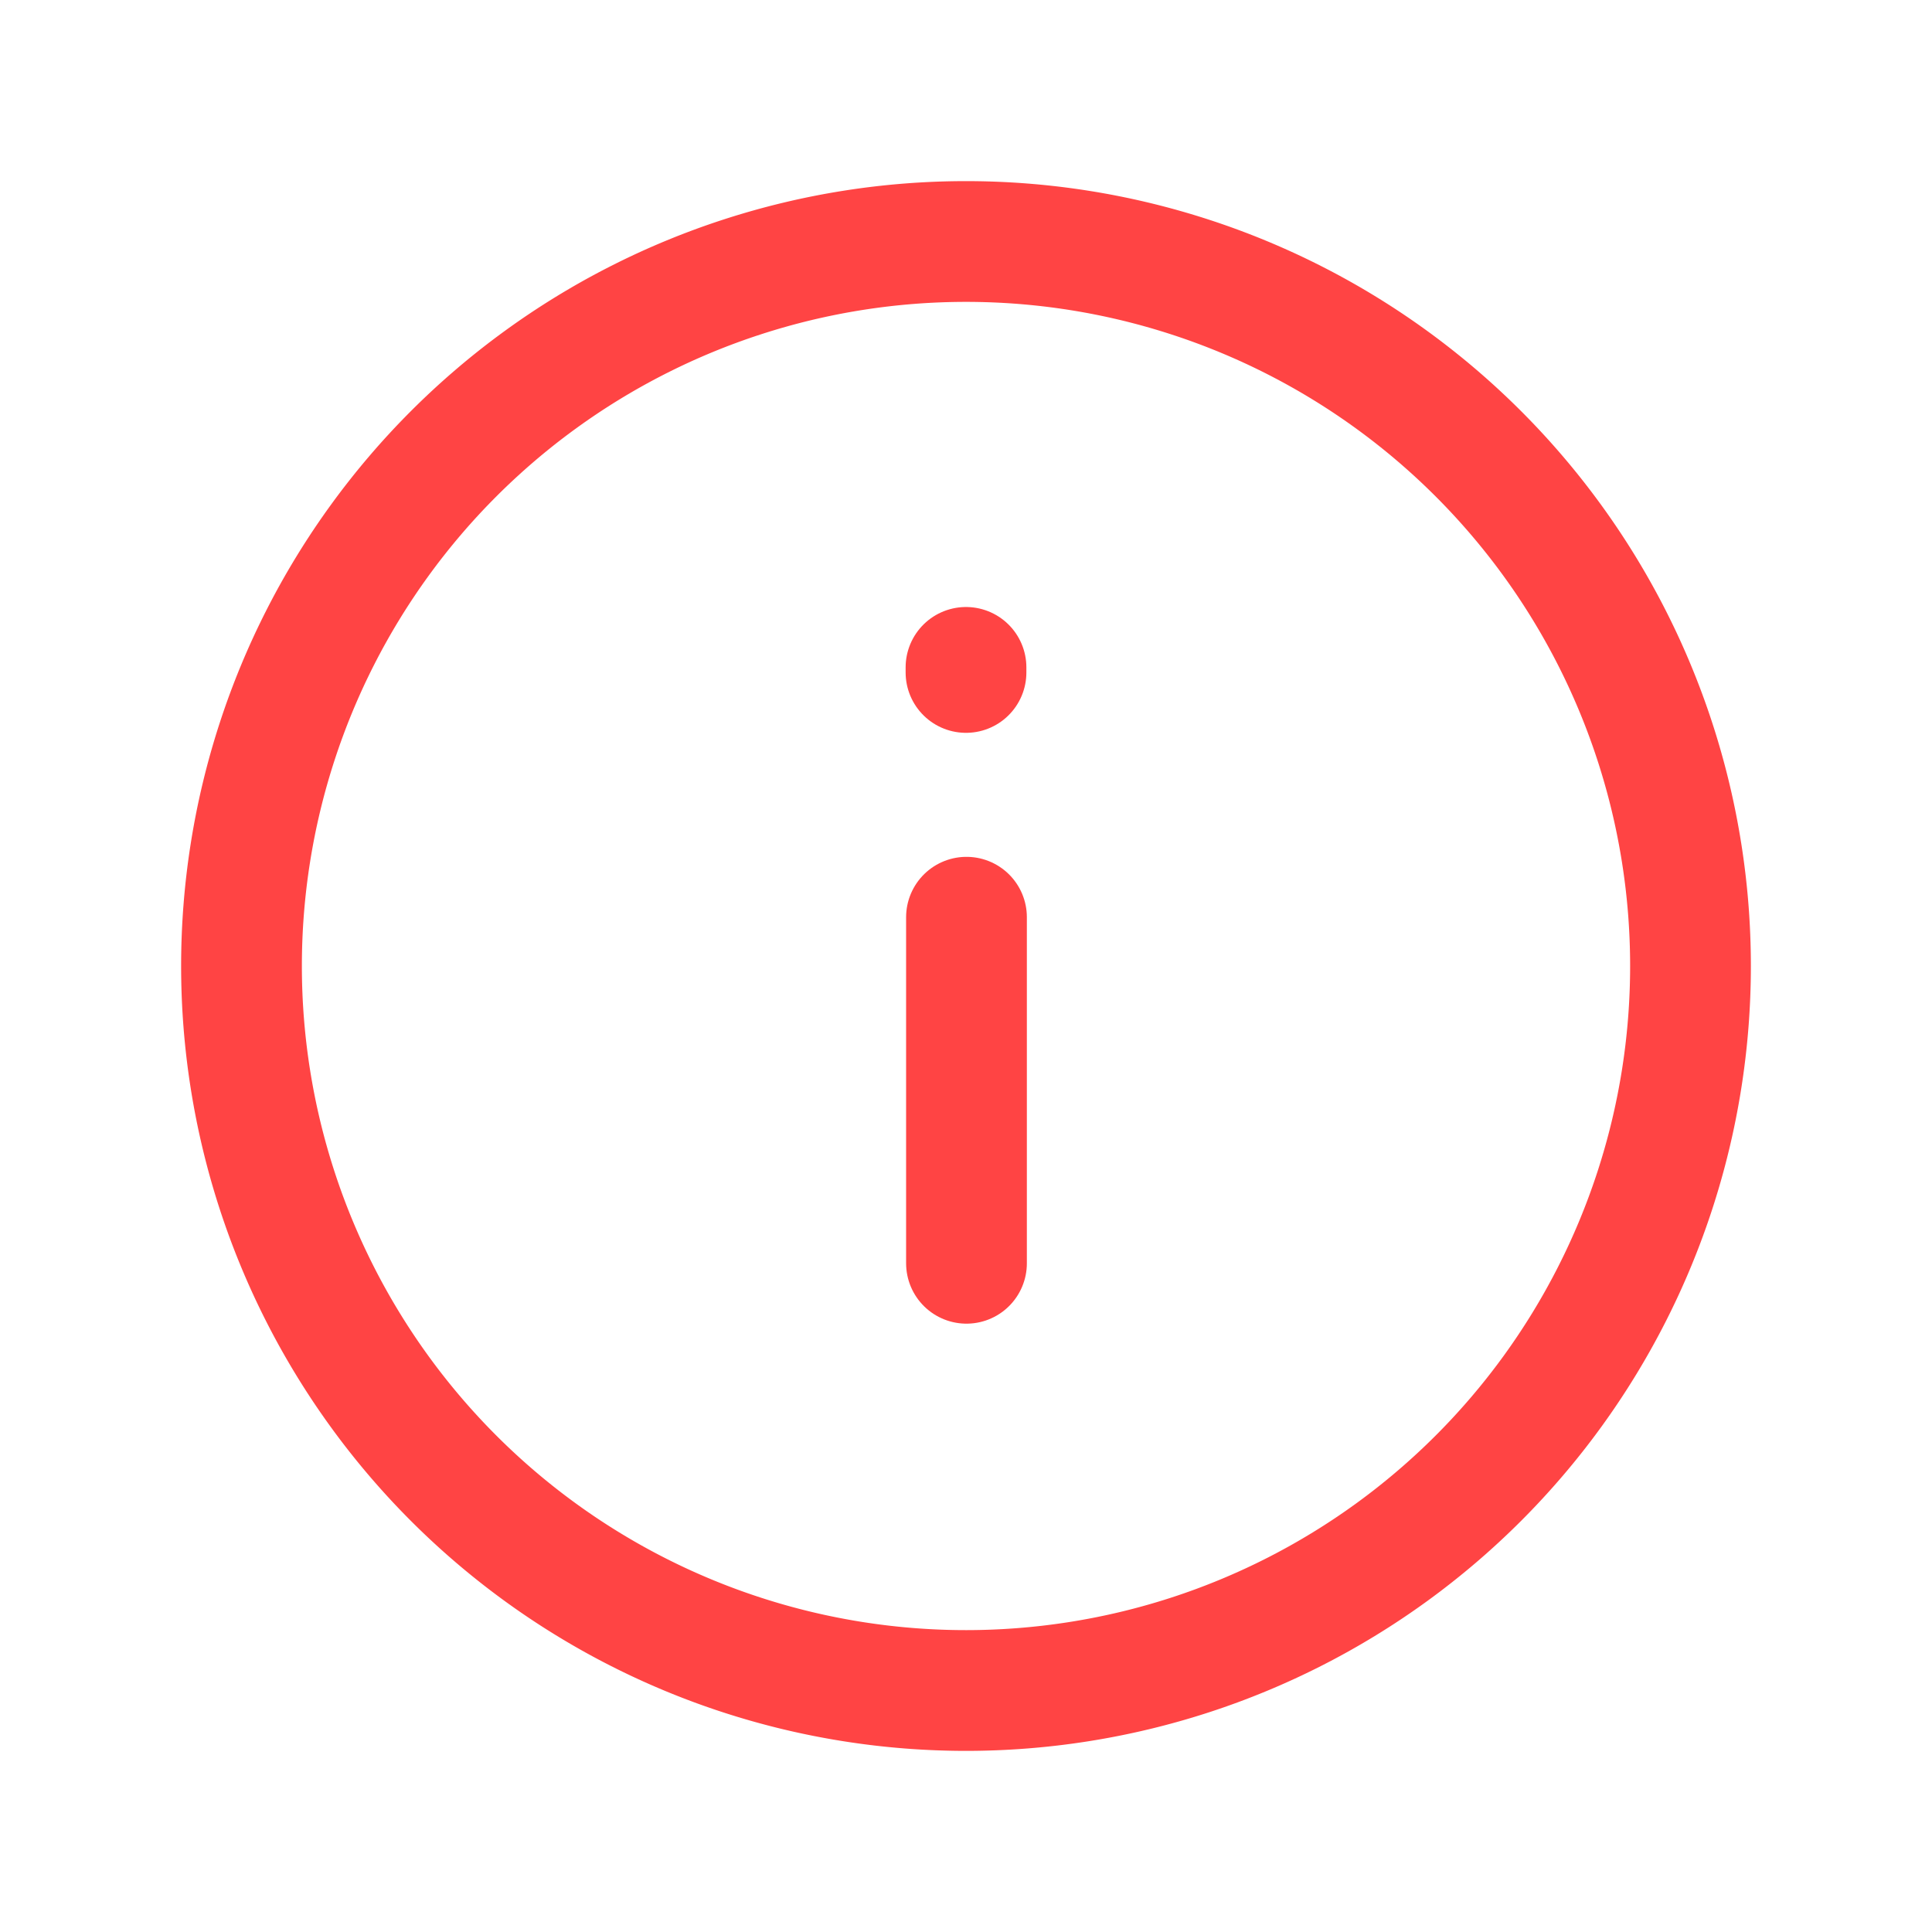 <svg xmlns="http://www.w3.org/2000/svg" width="16" height="16" fill="none" viewBox="0 0 16 16"><path stroke="rgb(255, 68, 68)" stroke-linecap="round" stroke-linejoin="round" d="M2 8a6 6 0 1 0 12 0A6 6 0 0 0 2 8Z"/><path fill="#D1D0D5" d="M8.004 10.462V7.596ZM8 5.57v-.042Z"/><path stroke="rgb(255, 68, 68)" stroke-linecap="round" stroke-linejoin="round" d="M8.004 10.462V7.596M8 5.569v-.042"/></svg>